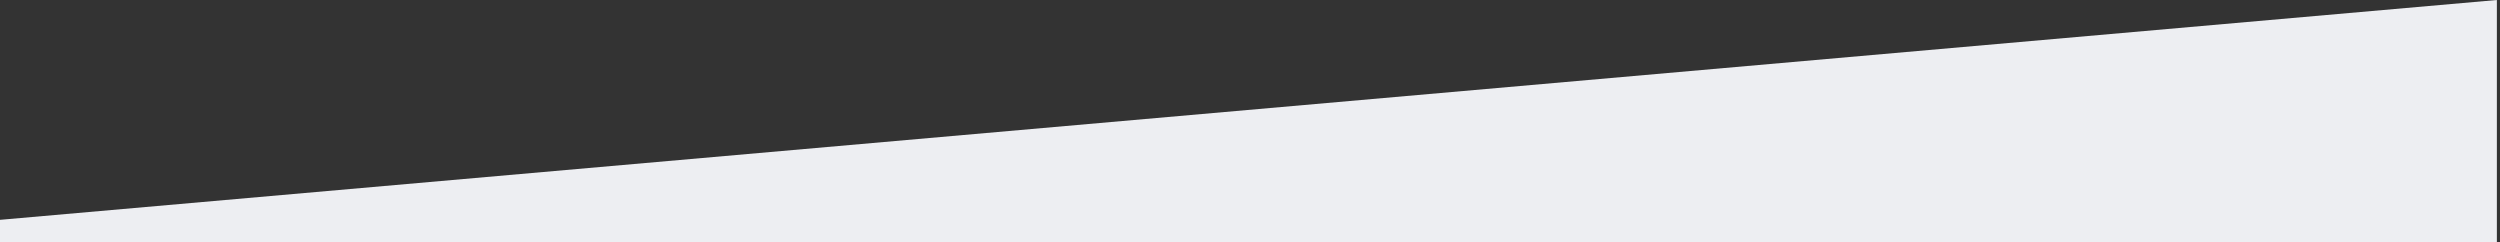 <?xml version="1.0" encoding="utf-8"?>
<!-- Generator: Adobe Illustrator 16.0.0, SVG Export Plug-In . SVG Version: 6.00 Build 0)  -->
<!DOCTYPE svg PUBLIC "-//W3C//DTD SVG 1.1//EN" "http://www.w3.org/Graphics/SVG/1.1/DTD/svg11.dtd">
<svg version="1.1" id="Layer_1" xmlns="http://www.w3.org/2000/svg" xmlns:xlink="http://www.w3.org/1999/xlink" x="0px" y="0px"
	 width="312.201px" height="30.244px" viewBox="0 0 312.201 30.244" enable-background="new 0 0 312.201 30.244"
	 xml:space="preserve">
<rect x="0" y="0" width="312.201" height="30.244" fill="#333333" stroke="none"/>
<polygon fill="#EDEEF2" points="-0.392,27.487 -0.392,30.244 311.81,30.244 311.81,27.487 311.81,0 "/>
</svg>
